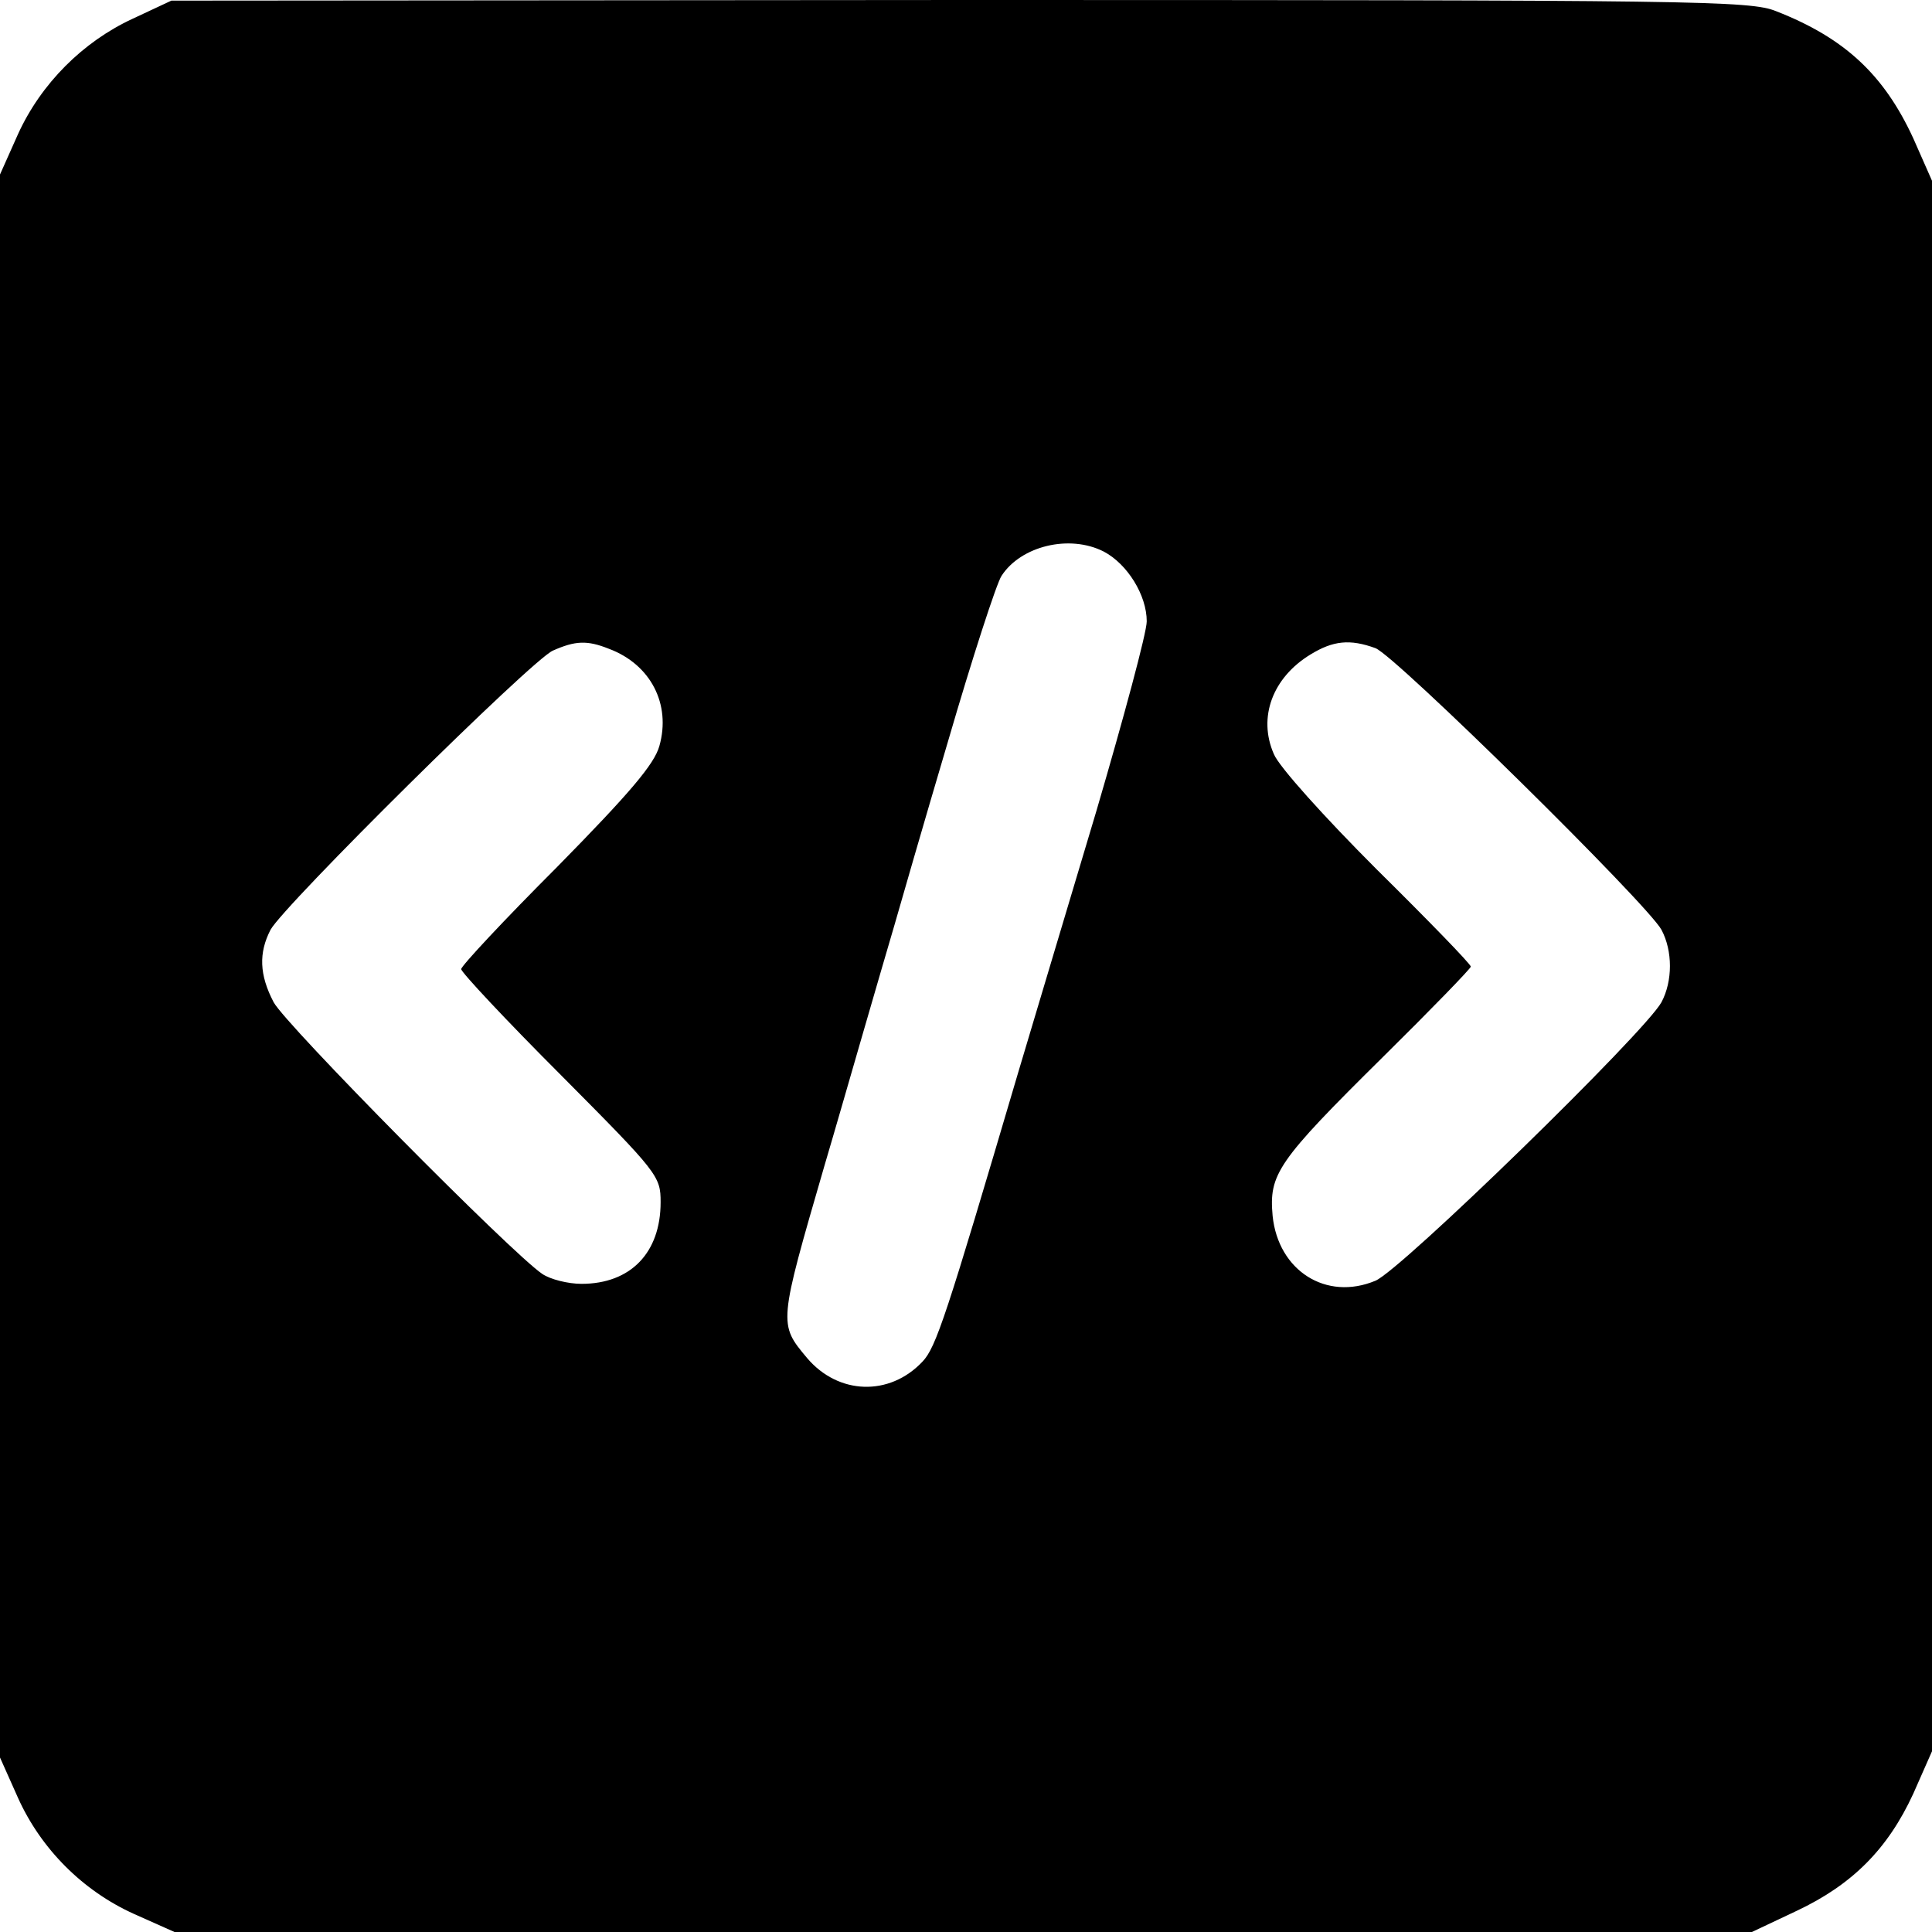<?xml version="1.0" standalone="no"?>
<!DOCTYPE svg PUBLIC "-//W3C//DTD SVG 20010904//EN"
 "http://www.w3.org/TR/2001/REC-SVG-20010904/DTD/svg10.dtd">
<svg version="1.0" xmlns="http://www.w3.org/2000/svg"
 width="310pt" height="310pt" viewBox="0 0 310 310"
 preserveAspectRatio="xMidYMid meet">
<g transform="translate(0,310) scale(0.1,-0.1)"
fill="#000000" stroke="none">
<path d="M213 3070 c-80 -37 -147 -104 -184 -185 l-29 -65 0 -1270 0 -1270 29
-65 c37 -82 104 -149 186 -186 l65 -29 1265 0 1266 0 72 34 c89 42 146 99 187
188 l30 68 0 1260 0 1260 -30 68 c-47 102 -110 161 -220 204 -42 17 -122 18
-1310 18 l-1265 -1 -62 -29z m1558 -855 c38 -20 69 -70 69 -112 0 -18 -37
-155 -81 -305 -45 -150 -101 -338 -125 -418 -116 -393 -132 -442 -154 -465
-53 -56 -135 -53 -185 6 -46 55 -46 54 28 309 14 47 41 141 61 210 20 69 43
148 51 175 8 28 46 160 86 295 39 134 78 254 86 266 31 48 109 67 164 39z
m-794 -156 c67 -25 100 -89 81 -156 -8 -29 -47 -75 -164 -194 -85 -85 -154
-159 -154 -164 0 -5 72 -82 160 -170 156 -157 160 -162 160 -204 0 -81 -48
-131 -127 -131 -21 0 -50 7 -63 16 -49 33 -412 400 -431 436 -23 44 -24 79 -5
116 21 39 419 433 453 448 36 16 55 17 90 3z m1230 1 c32 -12 437 -411 459
-452 18 -34 18 -82 0 -116 -26 -48 -418 -430 -459 -447 -79 -33 -156 16 -165
104 -6 67 7 87 177 255 78 77 141 142 141 145 0 4 -68 74 -151 156 -84 84
-157 165 -165 185 -26 59 -2 123 59 160 36 22 63 25 104 10z"/>
</g>
</svg>
